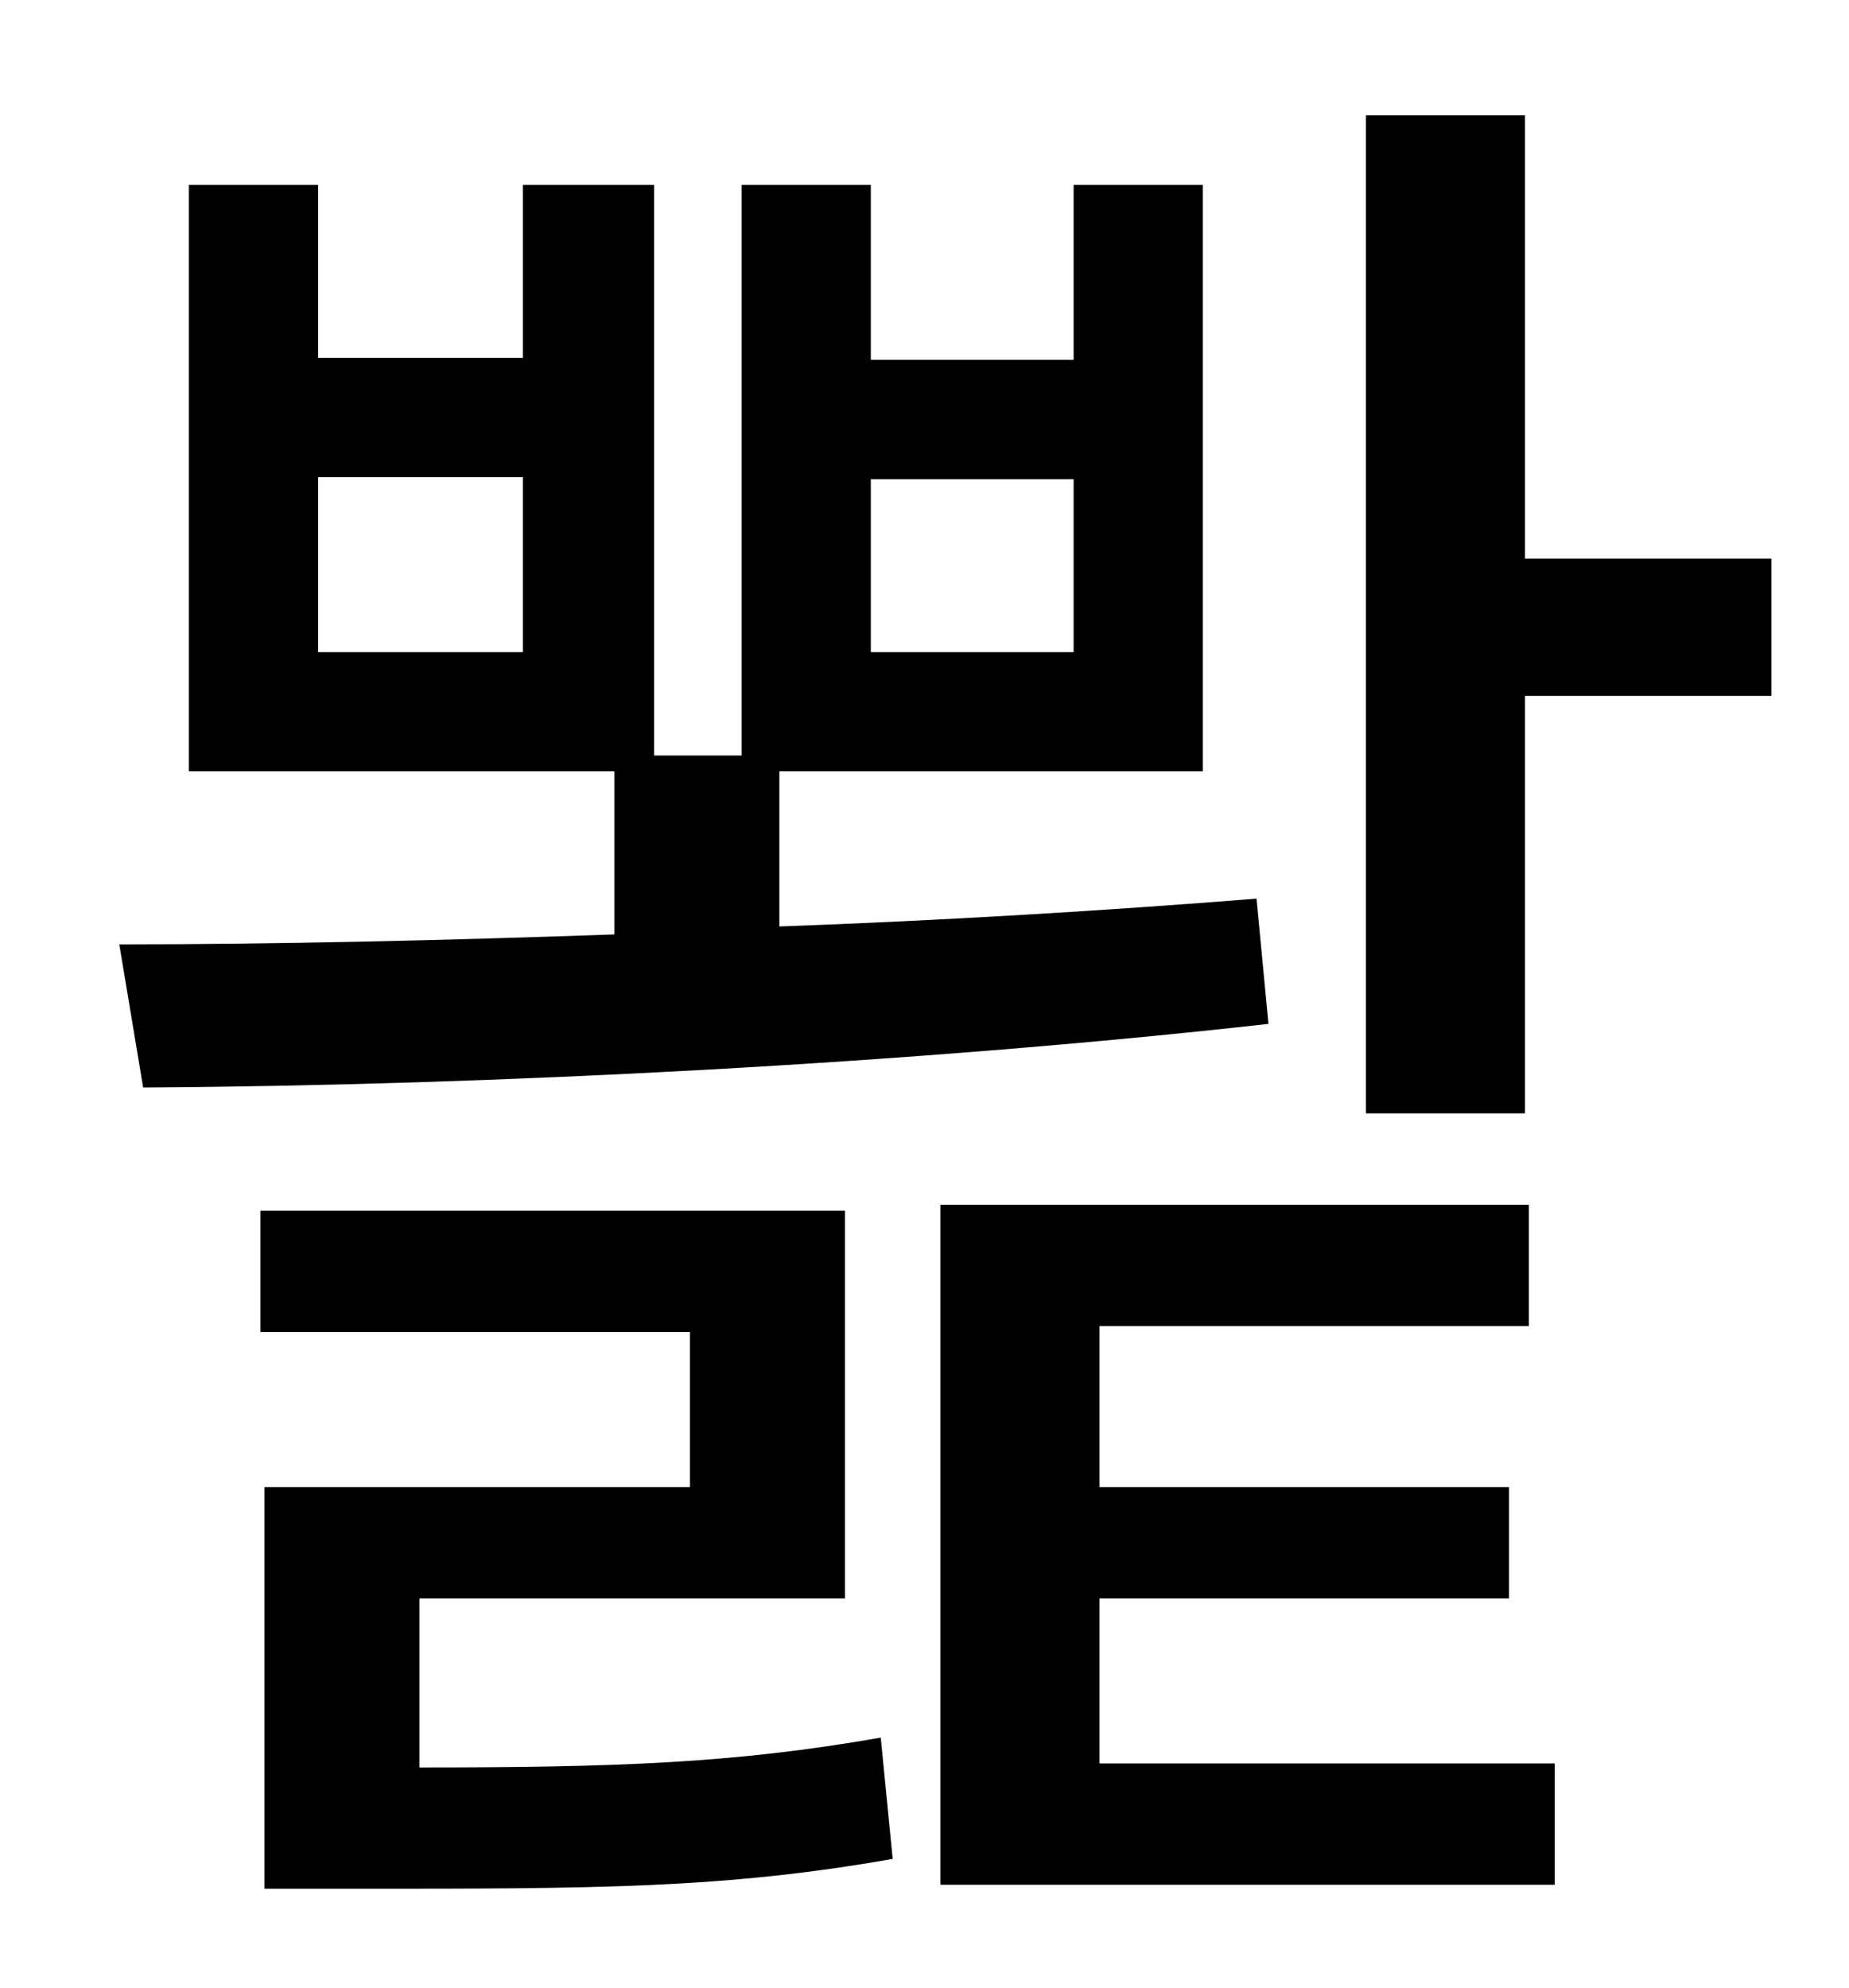 <?xml version="1.0" standalone="no"?>
<!DOCTYPE svg PUBLIC "-//W3C//DTD SVG 1.1//EN" "http://www.w3.org/Graphics/SVG/1.1/DTD/svg11.dtd" >
<svg xmlns="http://www.w3.org/2000/svg" xmlns:xlink="http://www.w3.org/1999/xlink" version="1.1" viewBox="-10 0 930 1000">
   <path fill="currentColor"
d="M428 241v87h102v-87h-102zM253 328v-88h-103v88h103zM622 452l6 63c-178 20 -391 31 -566 32l-12 -72c79 0 164 -2 249 -5v-82h-214v-295h65v87h103v-87h66v287h44v-287h65v88h102v-88h65v295h-213v78c83 -3 165 -8 240 -14zM201 804v85c98 0 158 -2 232 -15l6 61
c-85 15 -150 15 -269 15h-47v-202h214v-78h-216v-61h294v195h-214zM543 804v83h229v61h-309v-342h296v61h-216v81h206v56h-206zM757 281h124v69h-124v210h-80v-502h80v223z" />
</svg>
